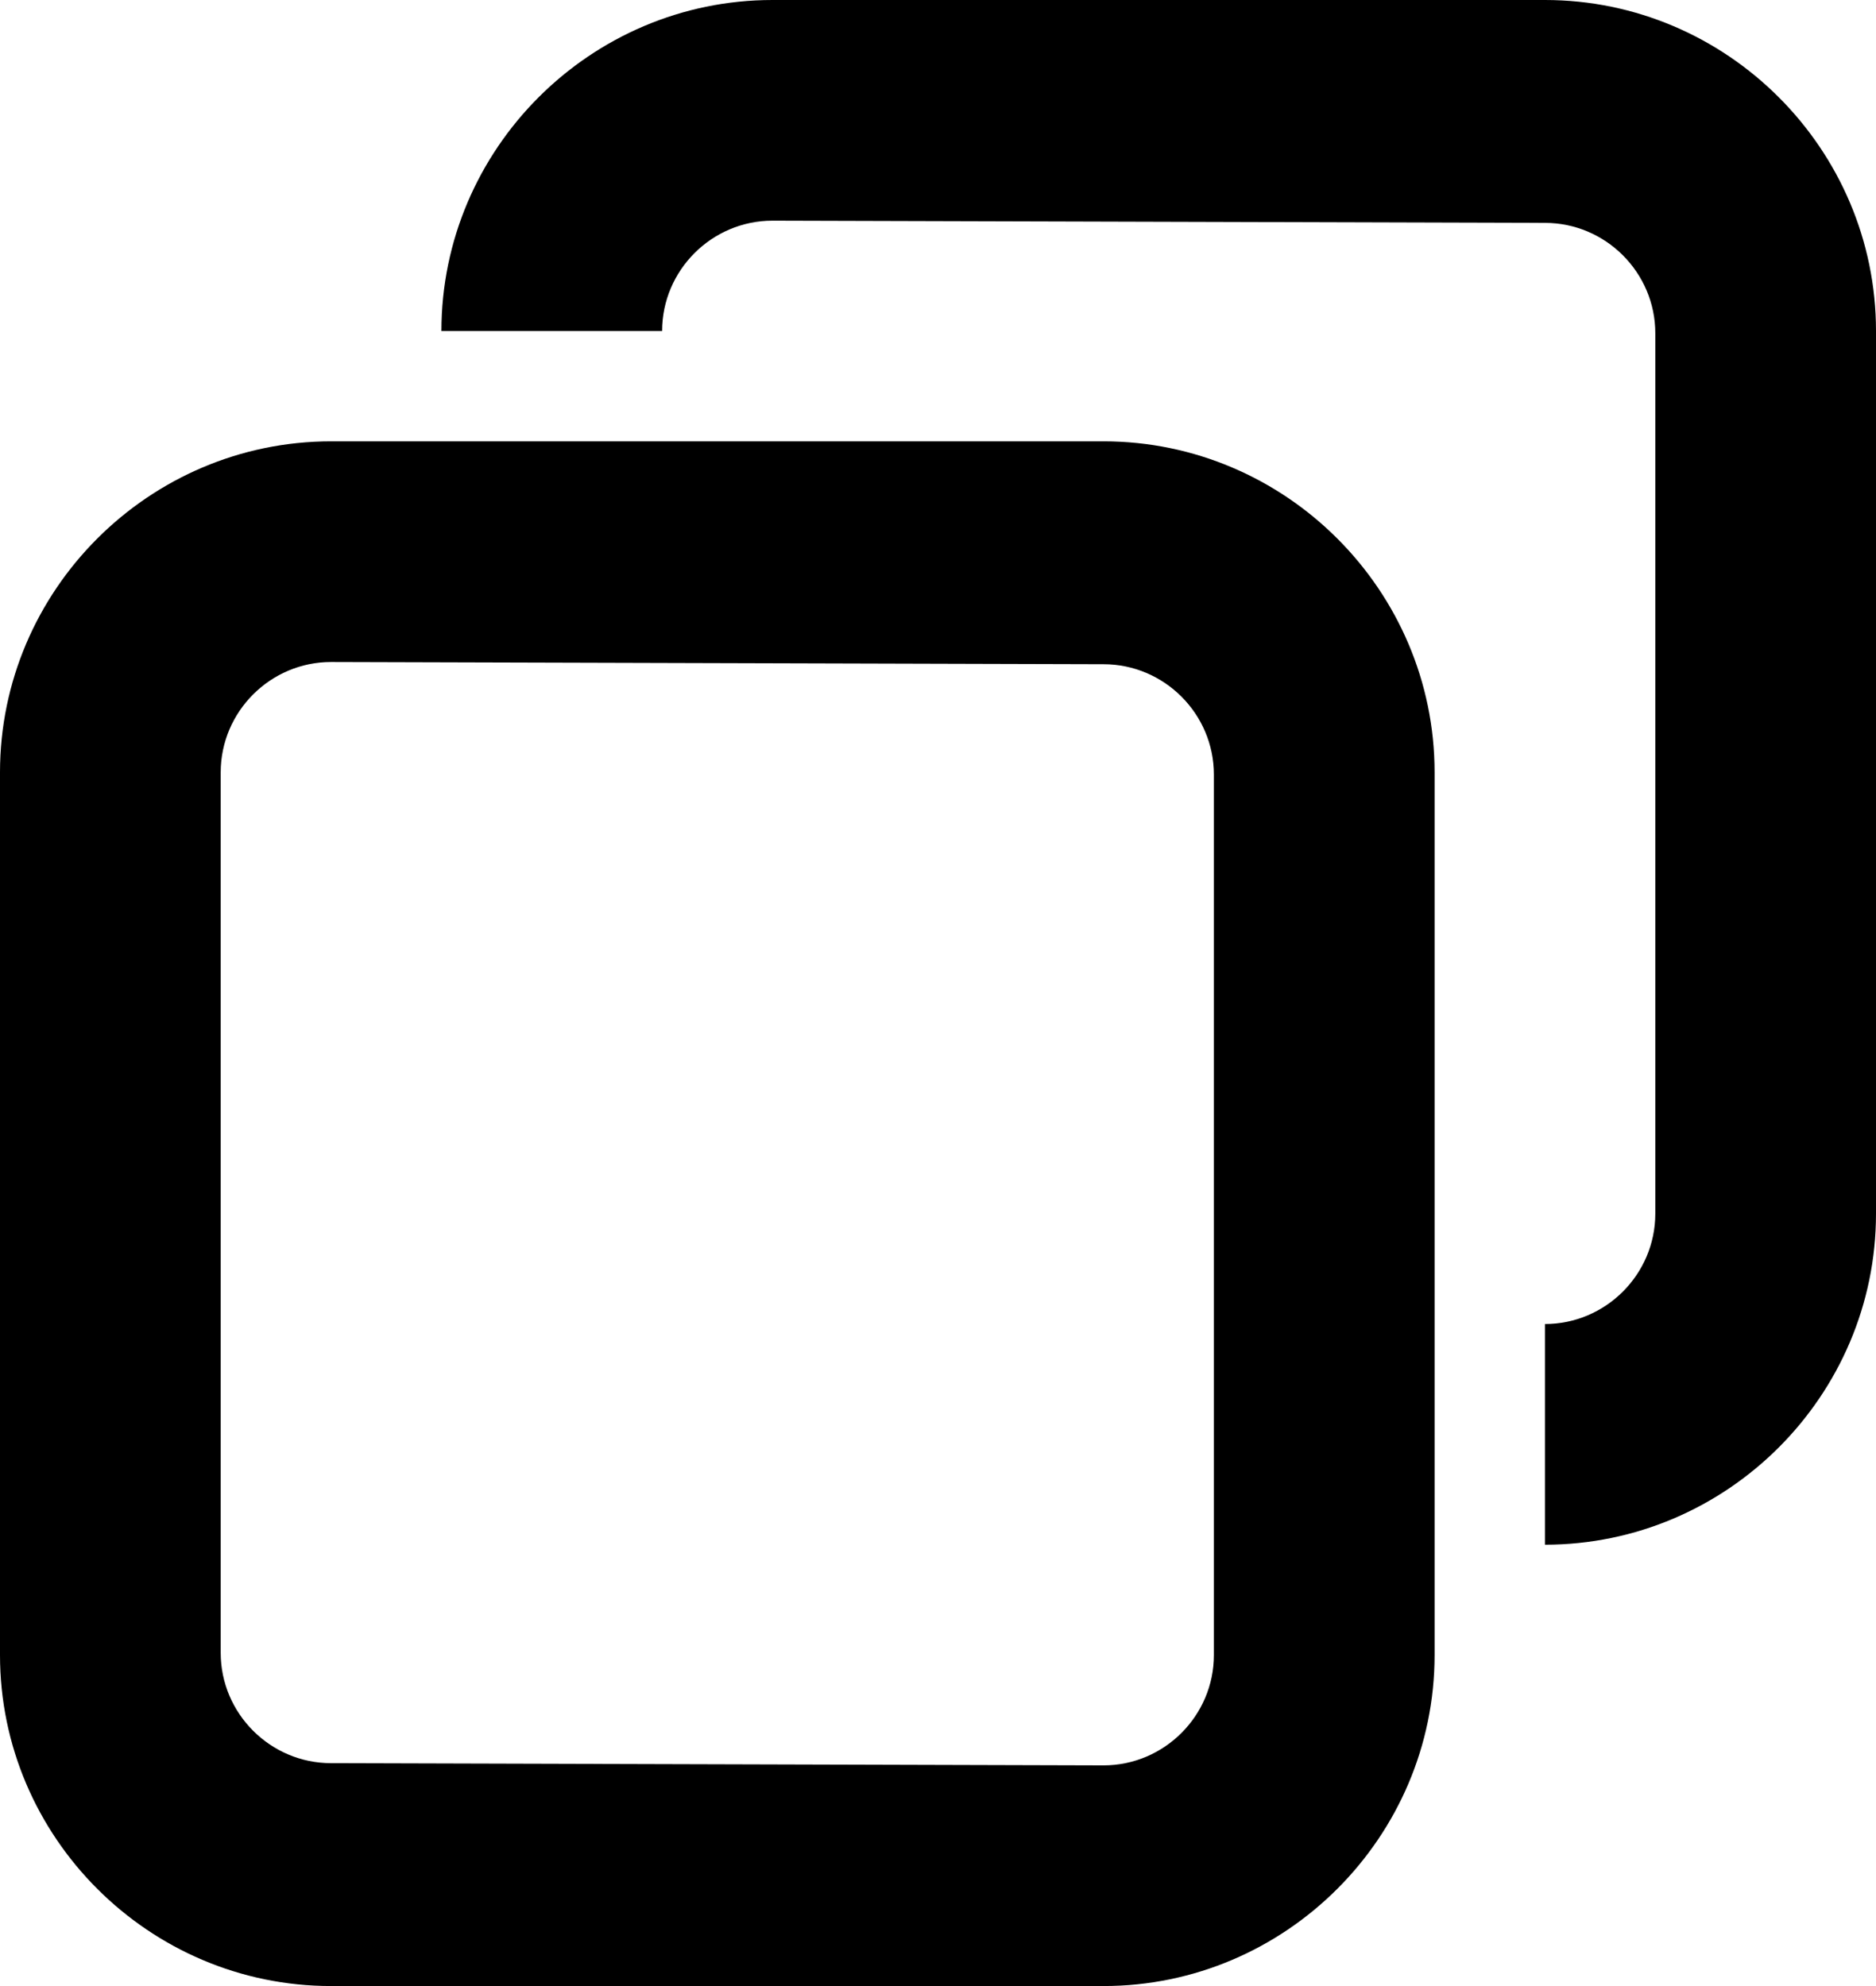 <?xml version="1.0" encoding="utf-8"?>
<svg xmlns="http://www.w3.org/2000/svg"
	xmlns:xlink="http://www.w3.org/1999/xlink"
	width="17px" height="18px" viewBox="0 0 17 18">
<path fillRule="evenodd" d="M 17 11C 17 12.65 15.65 14 14 14 14 14 14 12 14 12 14.55 12 15 11.55 15 11 15 11 15 3.02 15 3.02 15 2.47 14.55 2.02 14 2.02 14 2.02 7 2 7 2 6.45 2 6 2.45 6 3 6 3 4 3 4 3 4 1.35 5.35-0 7-0 7-0 14-0 14-0 15.65-0 17 1.35 17 3 17 3 17 11 17 11ZM 13 7C 13 7 13 15 13 15 13 16.65 11.65 18 10 18 10 18 3 18 3 18 1.35 18-0 16.65-0 15-0 15 0 7 0 7 0 5.35 1.35 4 3 4 3 4 10 4 10 4 11.65 4 13 5.35 13 7ZM 3 6C 2.45 6 2 6.45 2 7 2 7 2 14.98 2 14.98 2 15.53 2.45 15.98 3 15.98 3 15.98 10 16 10 16 10.55 16 11 15.55 11 15 11 15 11 7.02 11 7.02 11 6.47 10.55 6.02 10 6.02 10 6.02 3 6 3 6Z"/></svg>